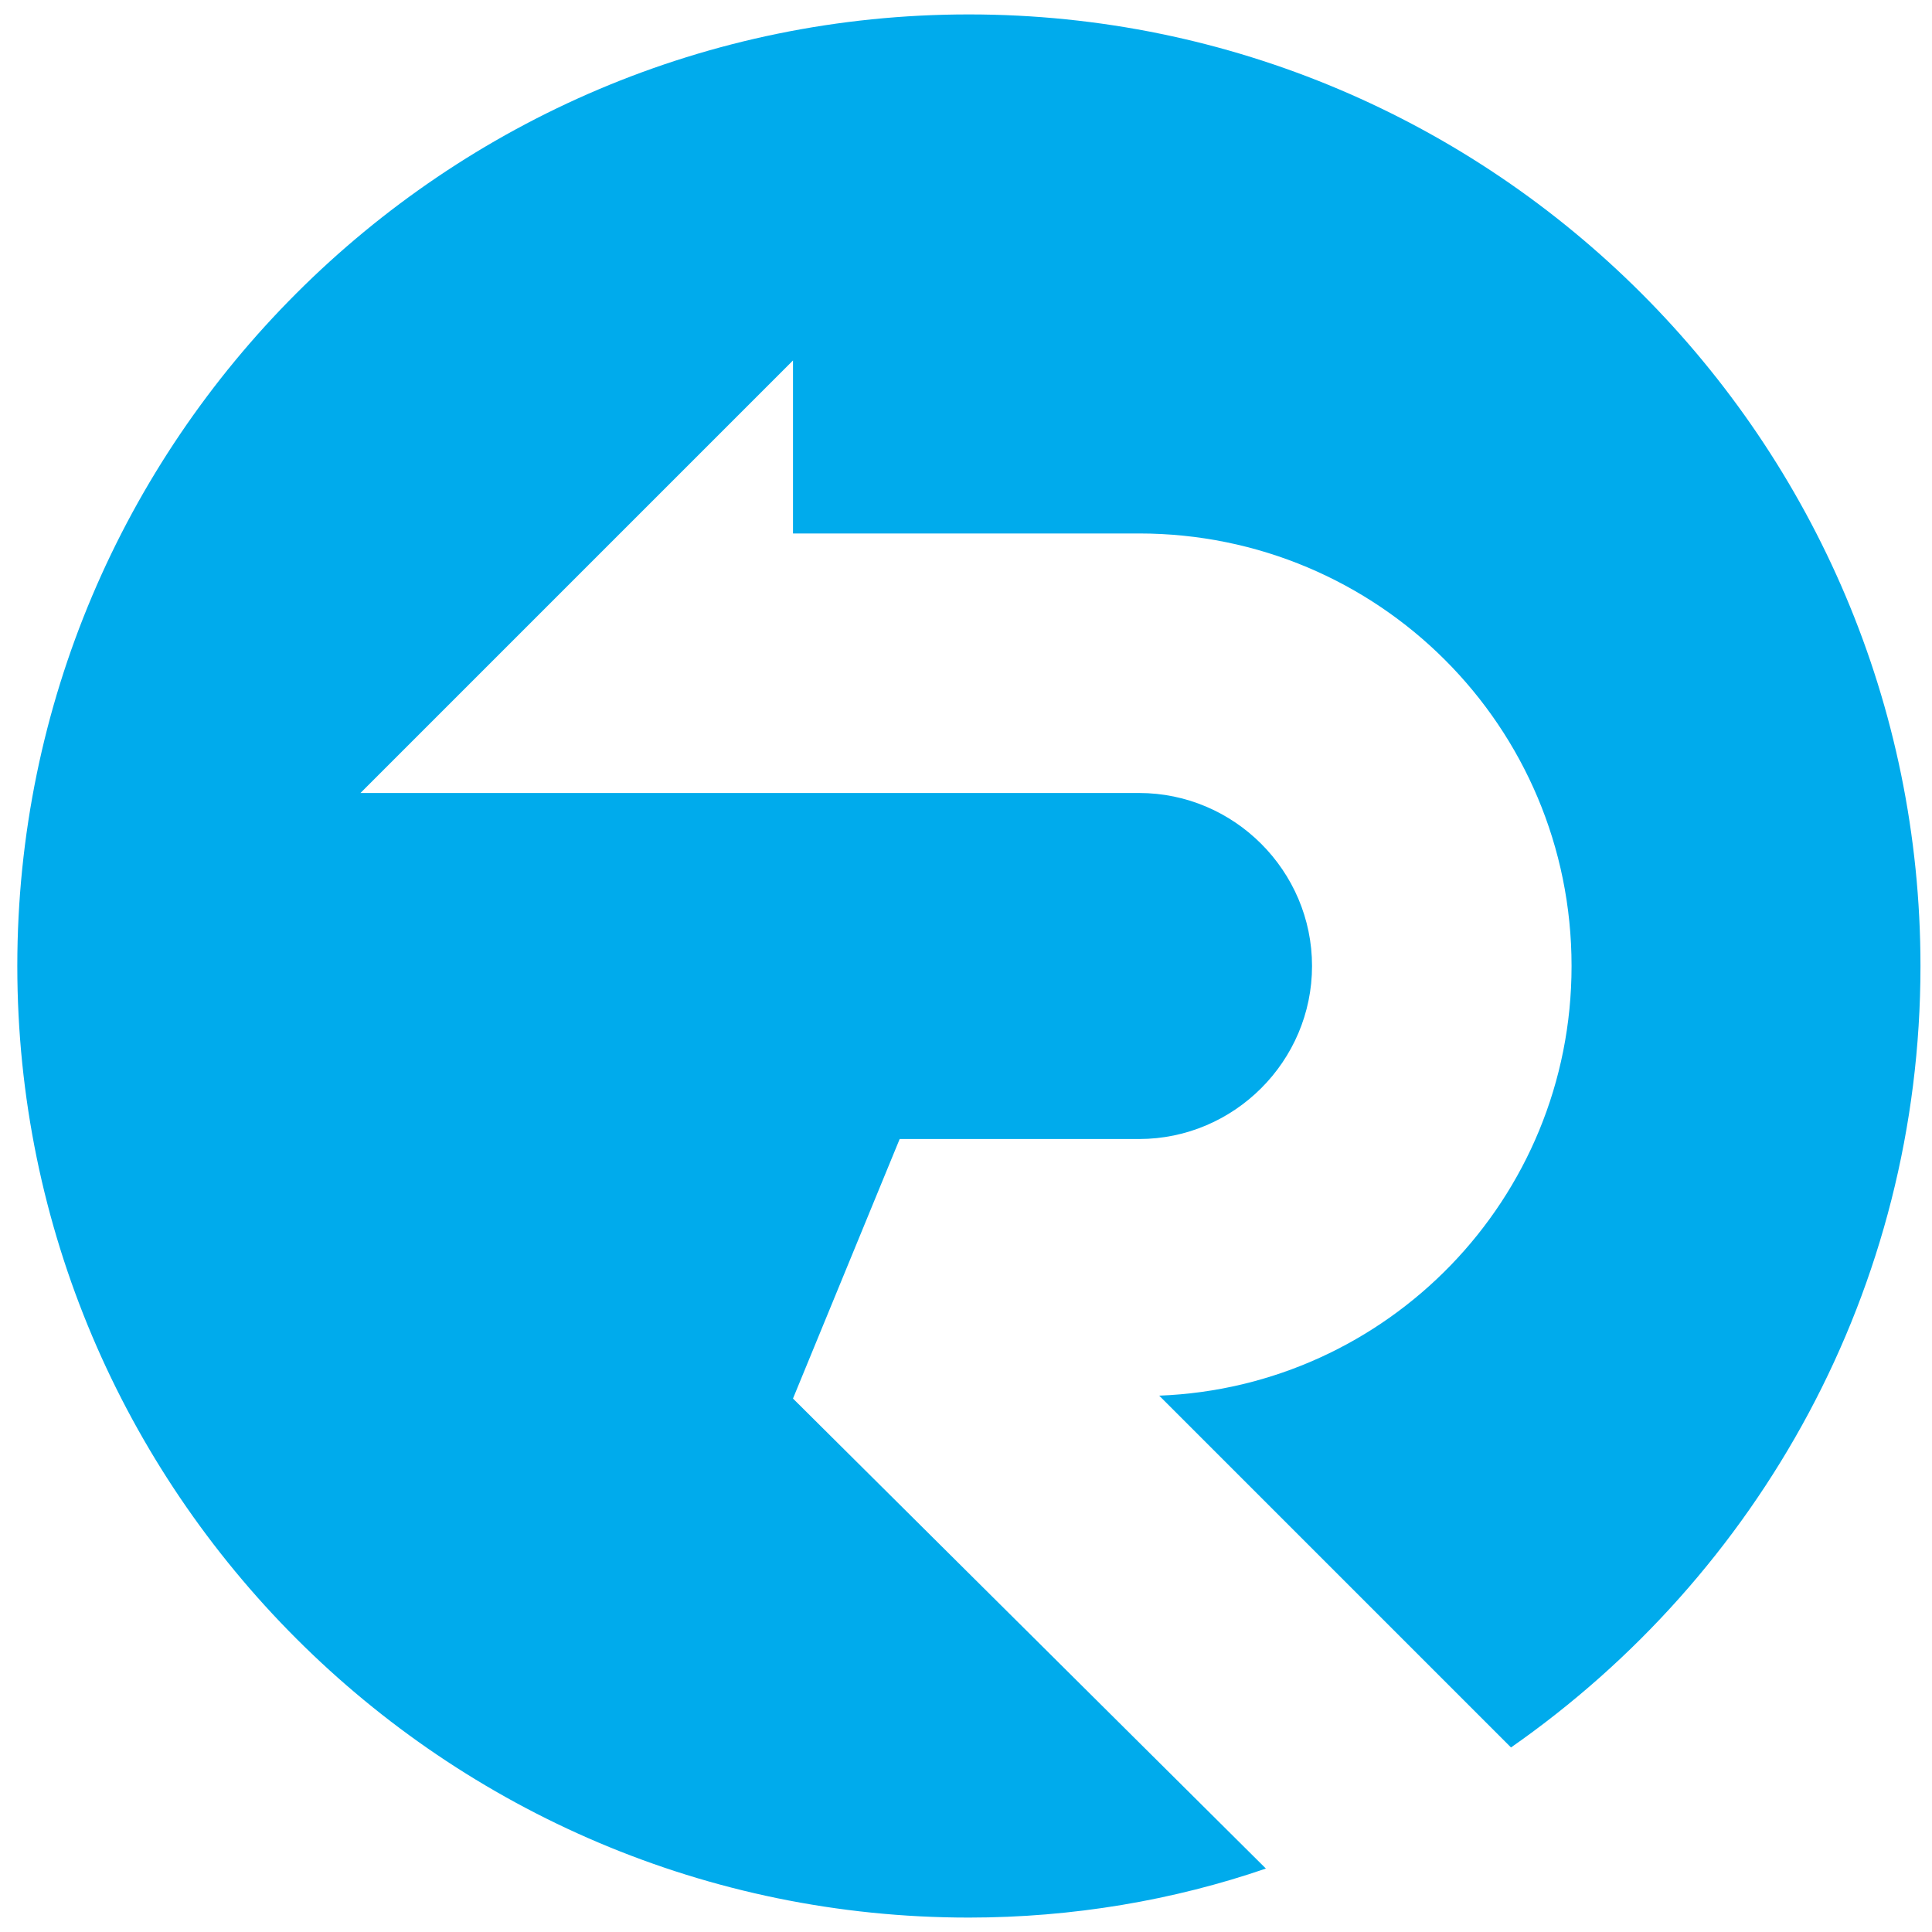 <svg xmlns="http://www.w3.org/2000/svg" viewBox="24 24 67 67">
    <path fill="#00ABEC" d="M51.5 72.5l3.7-9h8.3c3.3 0 6-2.7 6-6s-2.7-6-6-6h-27l15-15v6h12c8.3 0 15 6.7 15 15 0 8.1-6.4 14.6-14.3 14.9l12.2 12.2c8.6-6 14.2-15.9 14.2-27.1 0-18.2-14.8-33-33-33s-33 14.8-33 33 14.8 33 33 33c3.6 0 7.1-.6 10.3-1.7L51.5 72.5z"/>
</svg>

